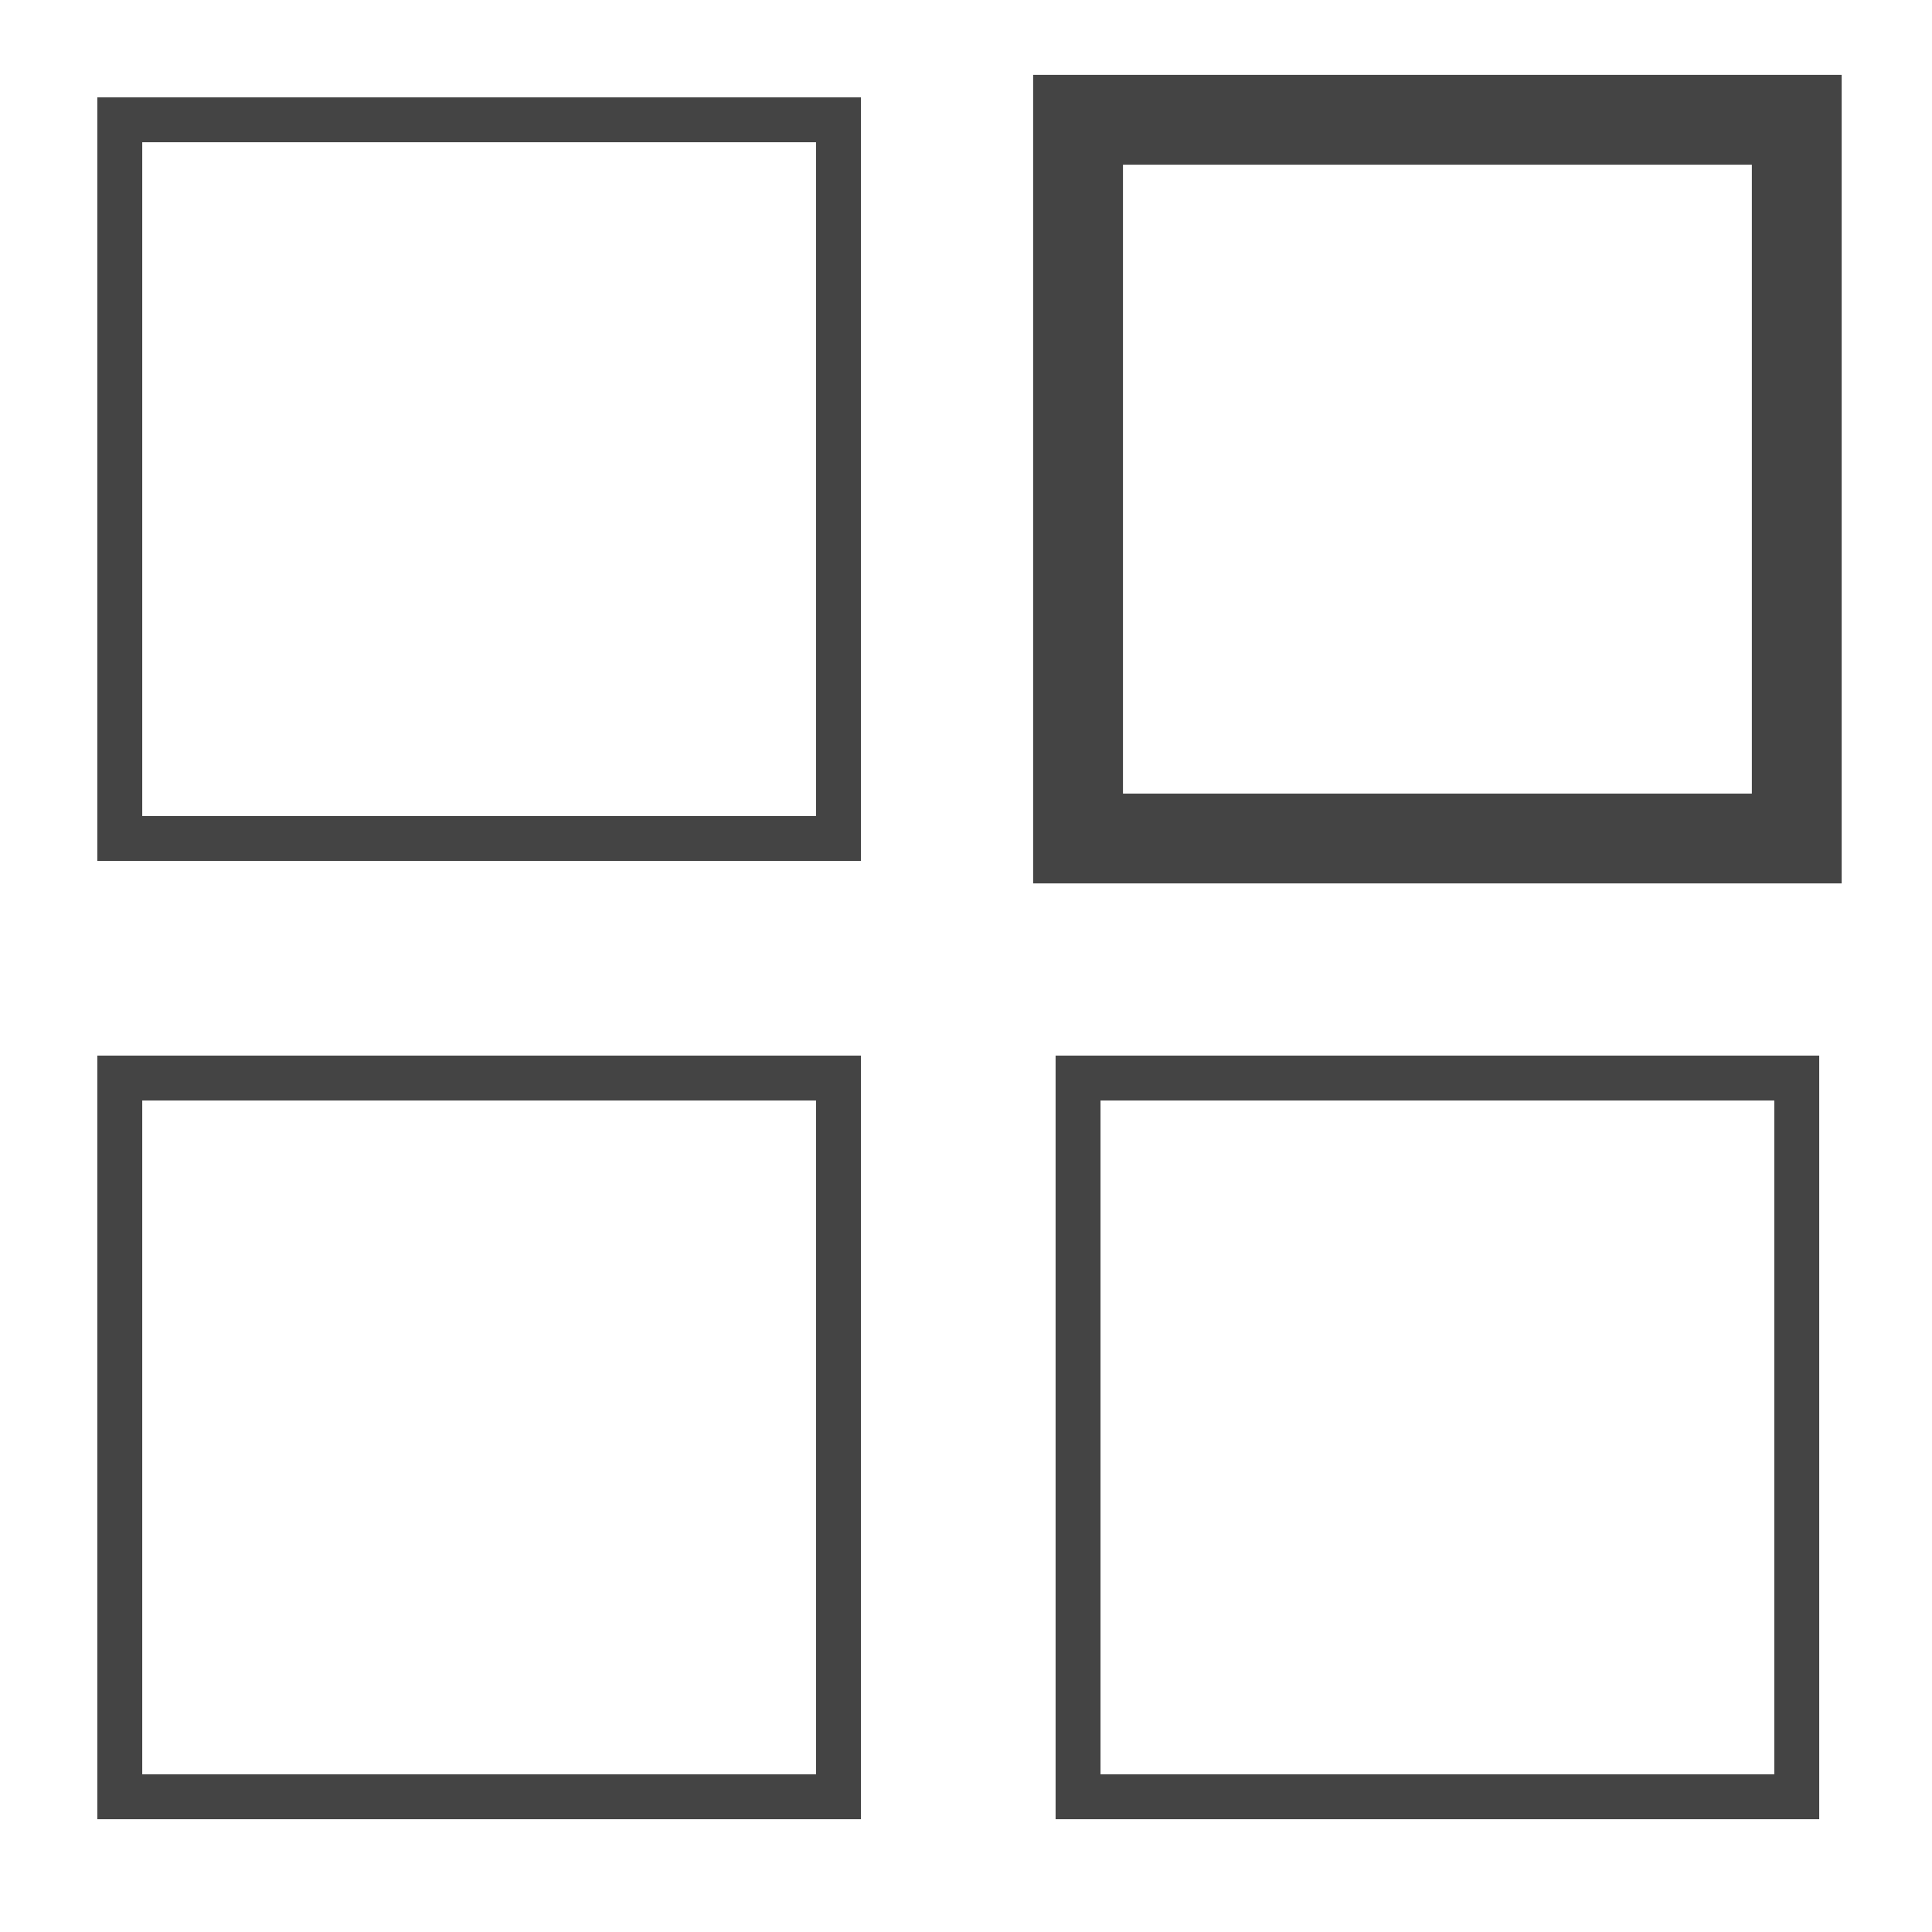 <?xml version='1.0' encoding='UTF-8' standalone='no'?><!-- Created with UBS Icon App (http://www.ubs.com/microsites/iconapp/) --><svg xmlns:svg='http://www.w3.org/2000/svg' xmlns='http://www.w3.org/2000/svg' width='64' height='64' viewBox='0 0 64 64' data-tags='View Grid'><g transform='translate(0,0)'><path d='M460 460h-408v-408h408zM76 436h360v-360h-360z ' transform='translate(0,0) scale(0.062,0.062)' fill='#444444' style='undefined'></path><path d='M984 472h-432v-432h432zM600 424h336v-336h-336z ' transform='translate(0,0) scale(0.062,0.062)' fill='#444444' style='undefined'></path><path d='M972 972h-408v-408h408zM588 948h360v-360h-360zM460 972h-408v-408h408zM76 948h360v-360h-360z ' transform='translate(0,0) scale(0.062,0.062)' fill='#444444' style='undefined'></path></g></svg>